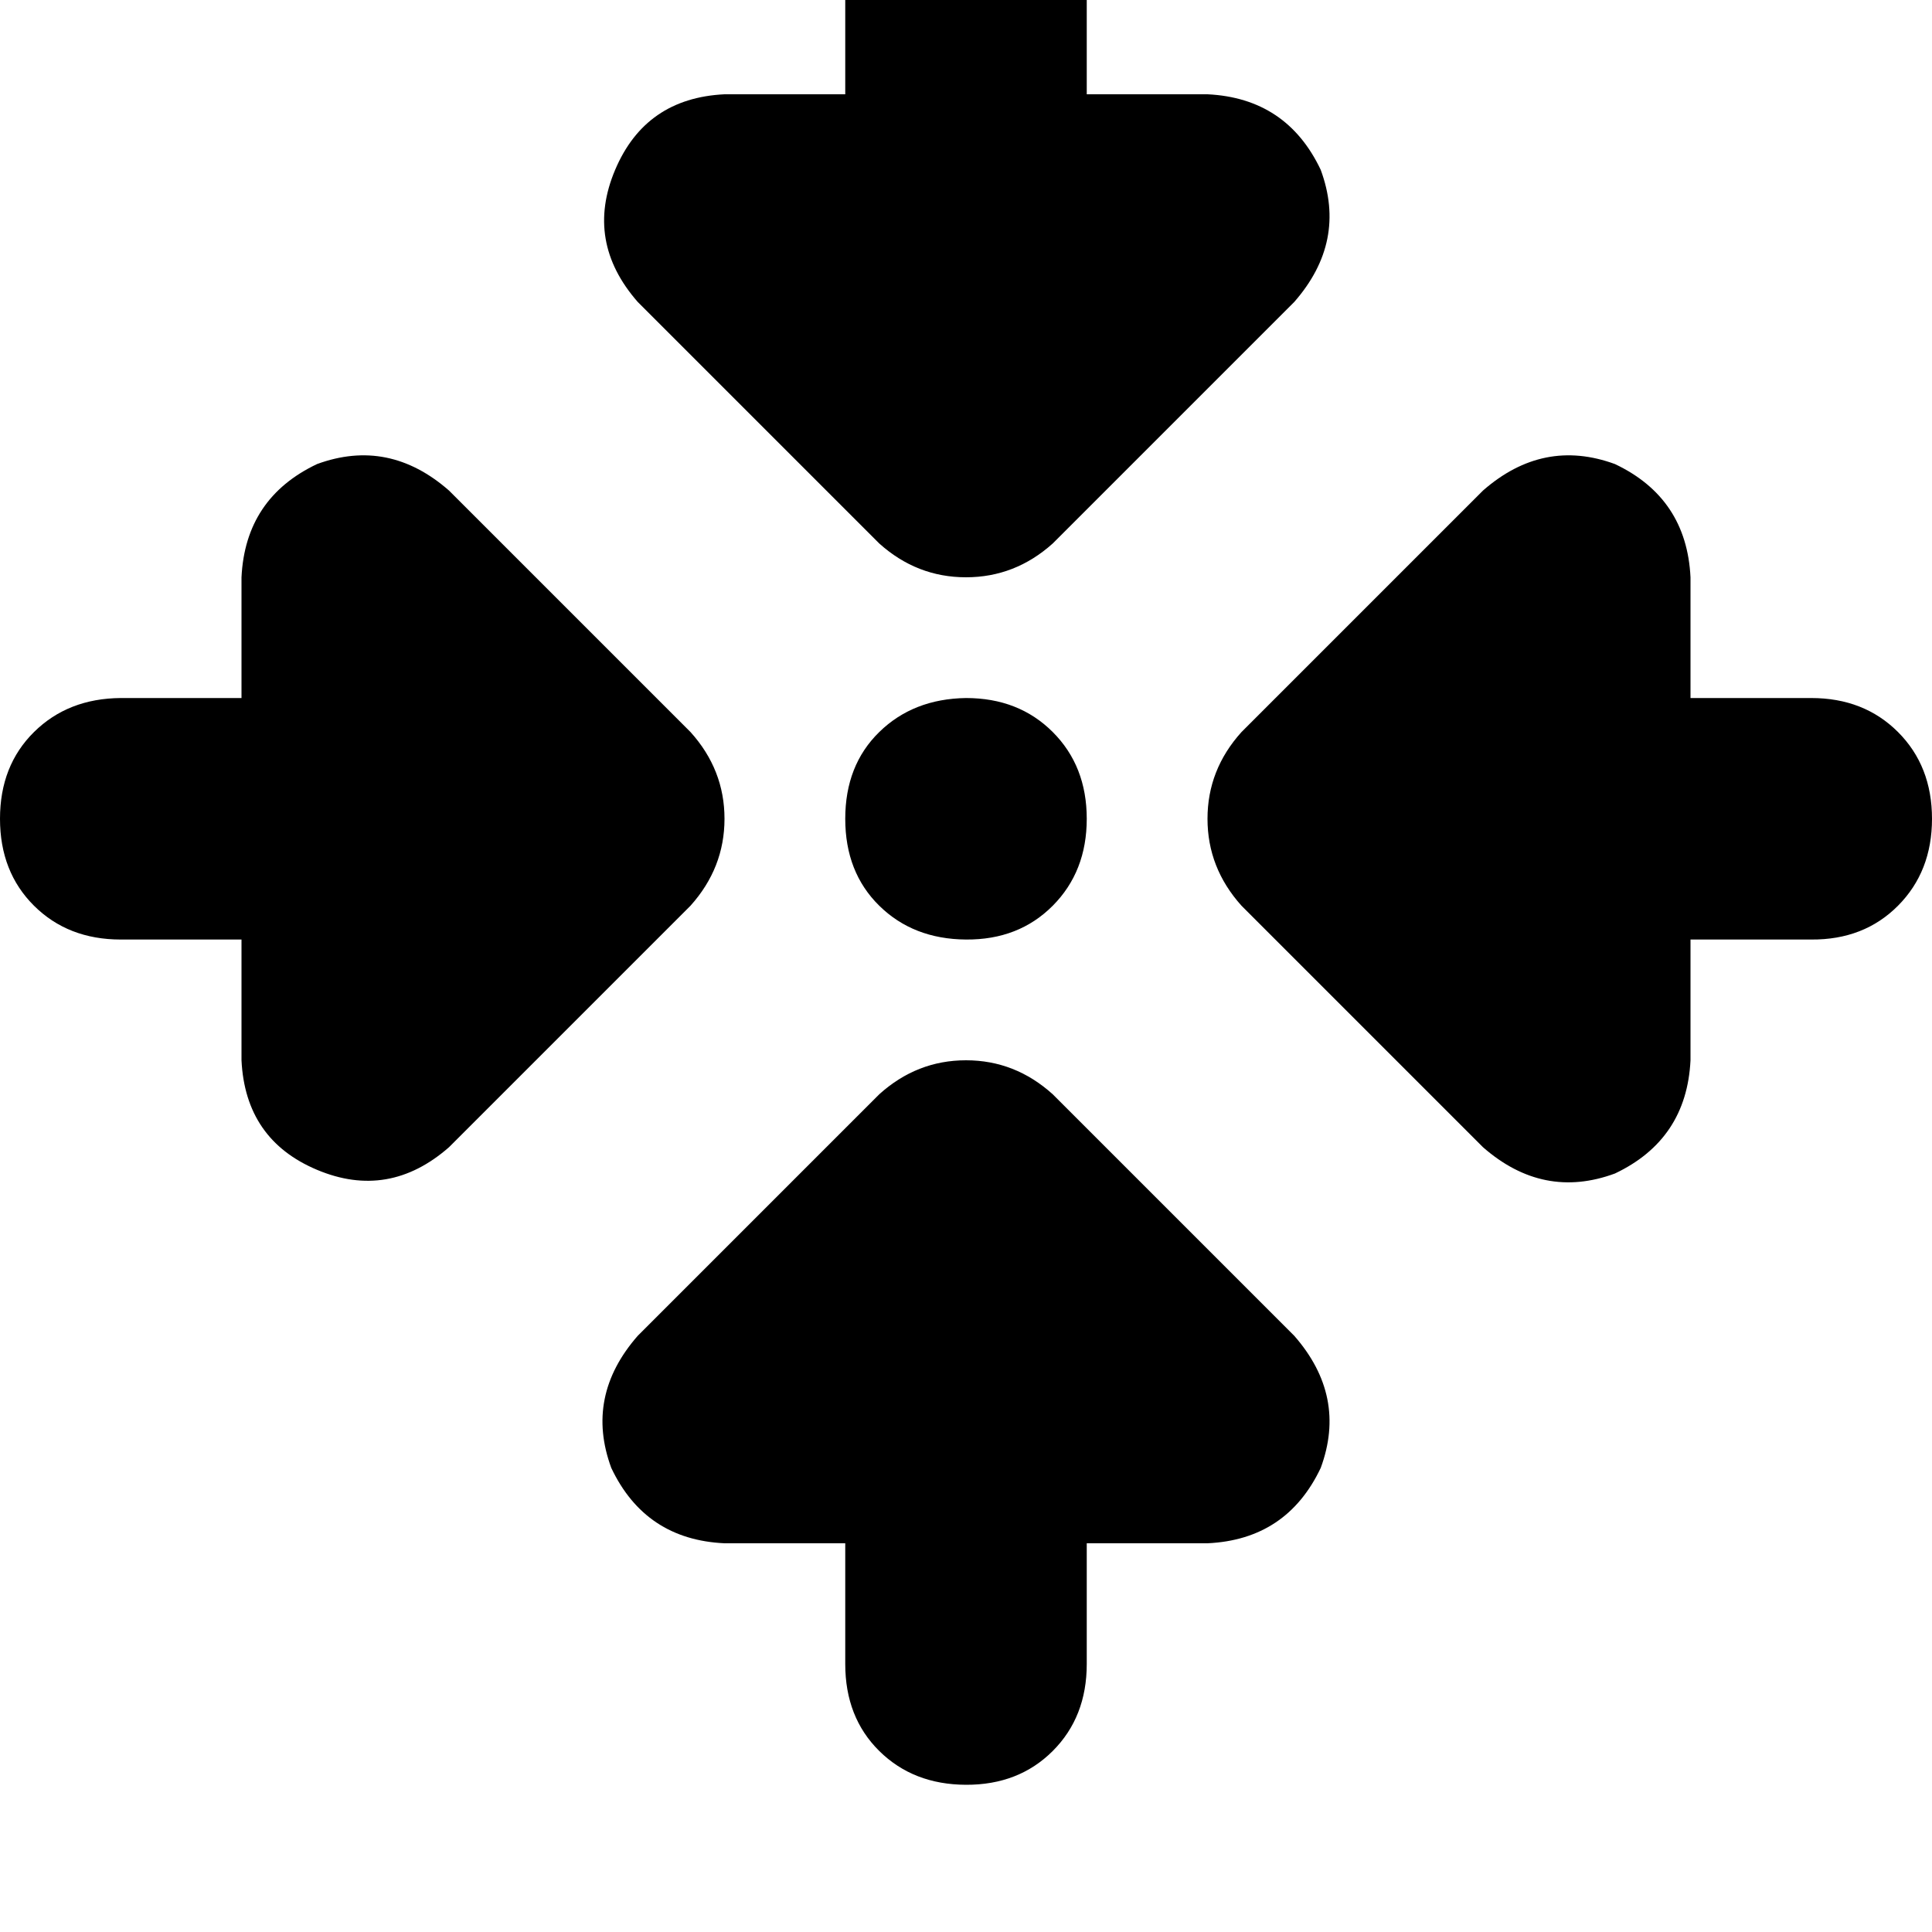 <svg height="1000" width="1000" xmlns="http://www.w3.org/2000/svg"><path d="M500 -76.2q27.3 0 44.9 17.6 17.6 17.6 17.6 44.9v62.5H625q41 2 58.6 39.1 13.7 37.1 -13.7 68.4l-125 125q-19.5 17.5 -44.9 17.5t-44.9 -17.5l-125 -125Q302.7 125 318.4 87.9T375 48.8h62.5v-62.5q0 -27.3 17.6 -44.9T500 -76.2zM330.1 691.4l125 -125 -125 125 125 -125q19.5 -17.6 44.9 -17.6t44.9 17.6l125 125q27.4 31.3 13.7 68.4 -17.6 37.1 -58.6 39h-62.5v62.5q0 27.4 -17.6 45T500 923.8t-44.9 -17.5 -17.6 -45v-62.5H375q-41 -1.9 -58.6 -39 -13.7 -37.1 13.7 -68.4zM62.5 361.3H125 62.5 125v-62.5q2 -41 39.1 -58.6 37.1 -13.6 68.3 13.7l125 125q17.6 19.5 17.6 44.9t-17.6 45l-125 125q-31.2 27.3 -68.3 11.7T125 548.8v-62.5H62.5q-27.3 0 -44.9 -17.5T0 423.8t17.6 -44.9 44.9 -17.6zm580.1 107.5Q625 449.2 625 423.8t17.6 -44.9l125 -125q31.2 -27.3 68.3 -13.7 37.1 17.6 39.1 58.6v62.5h62.5q27.3 0 44.9 17.6t17.6 44.9 -17.6 45 -44.9 17.5H875v62.5q-2 41 -39.1 58.6 -37.1 13.7 -68.3 -13.6l-125 -125zM500 361.3q27.3 0 44.9 17.6 17.6 17.6 17.6 44.9t-17.6 45T500 486.3t-44.9 -17.5 -17.6 -45 17.6 -44.9T500 361.3z"/></svg>